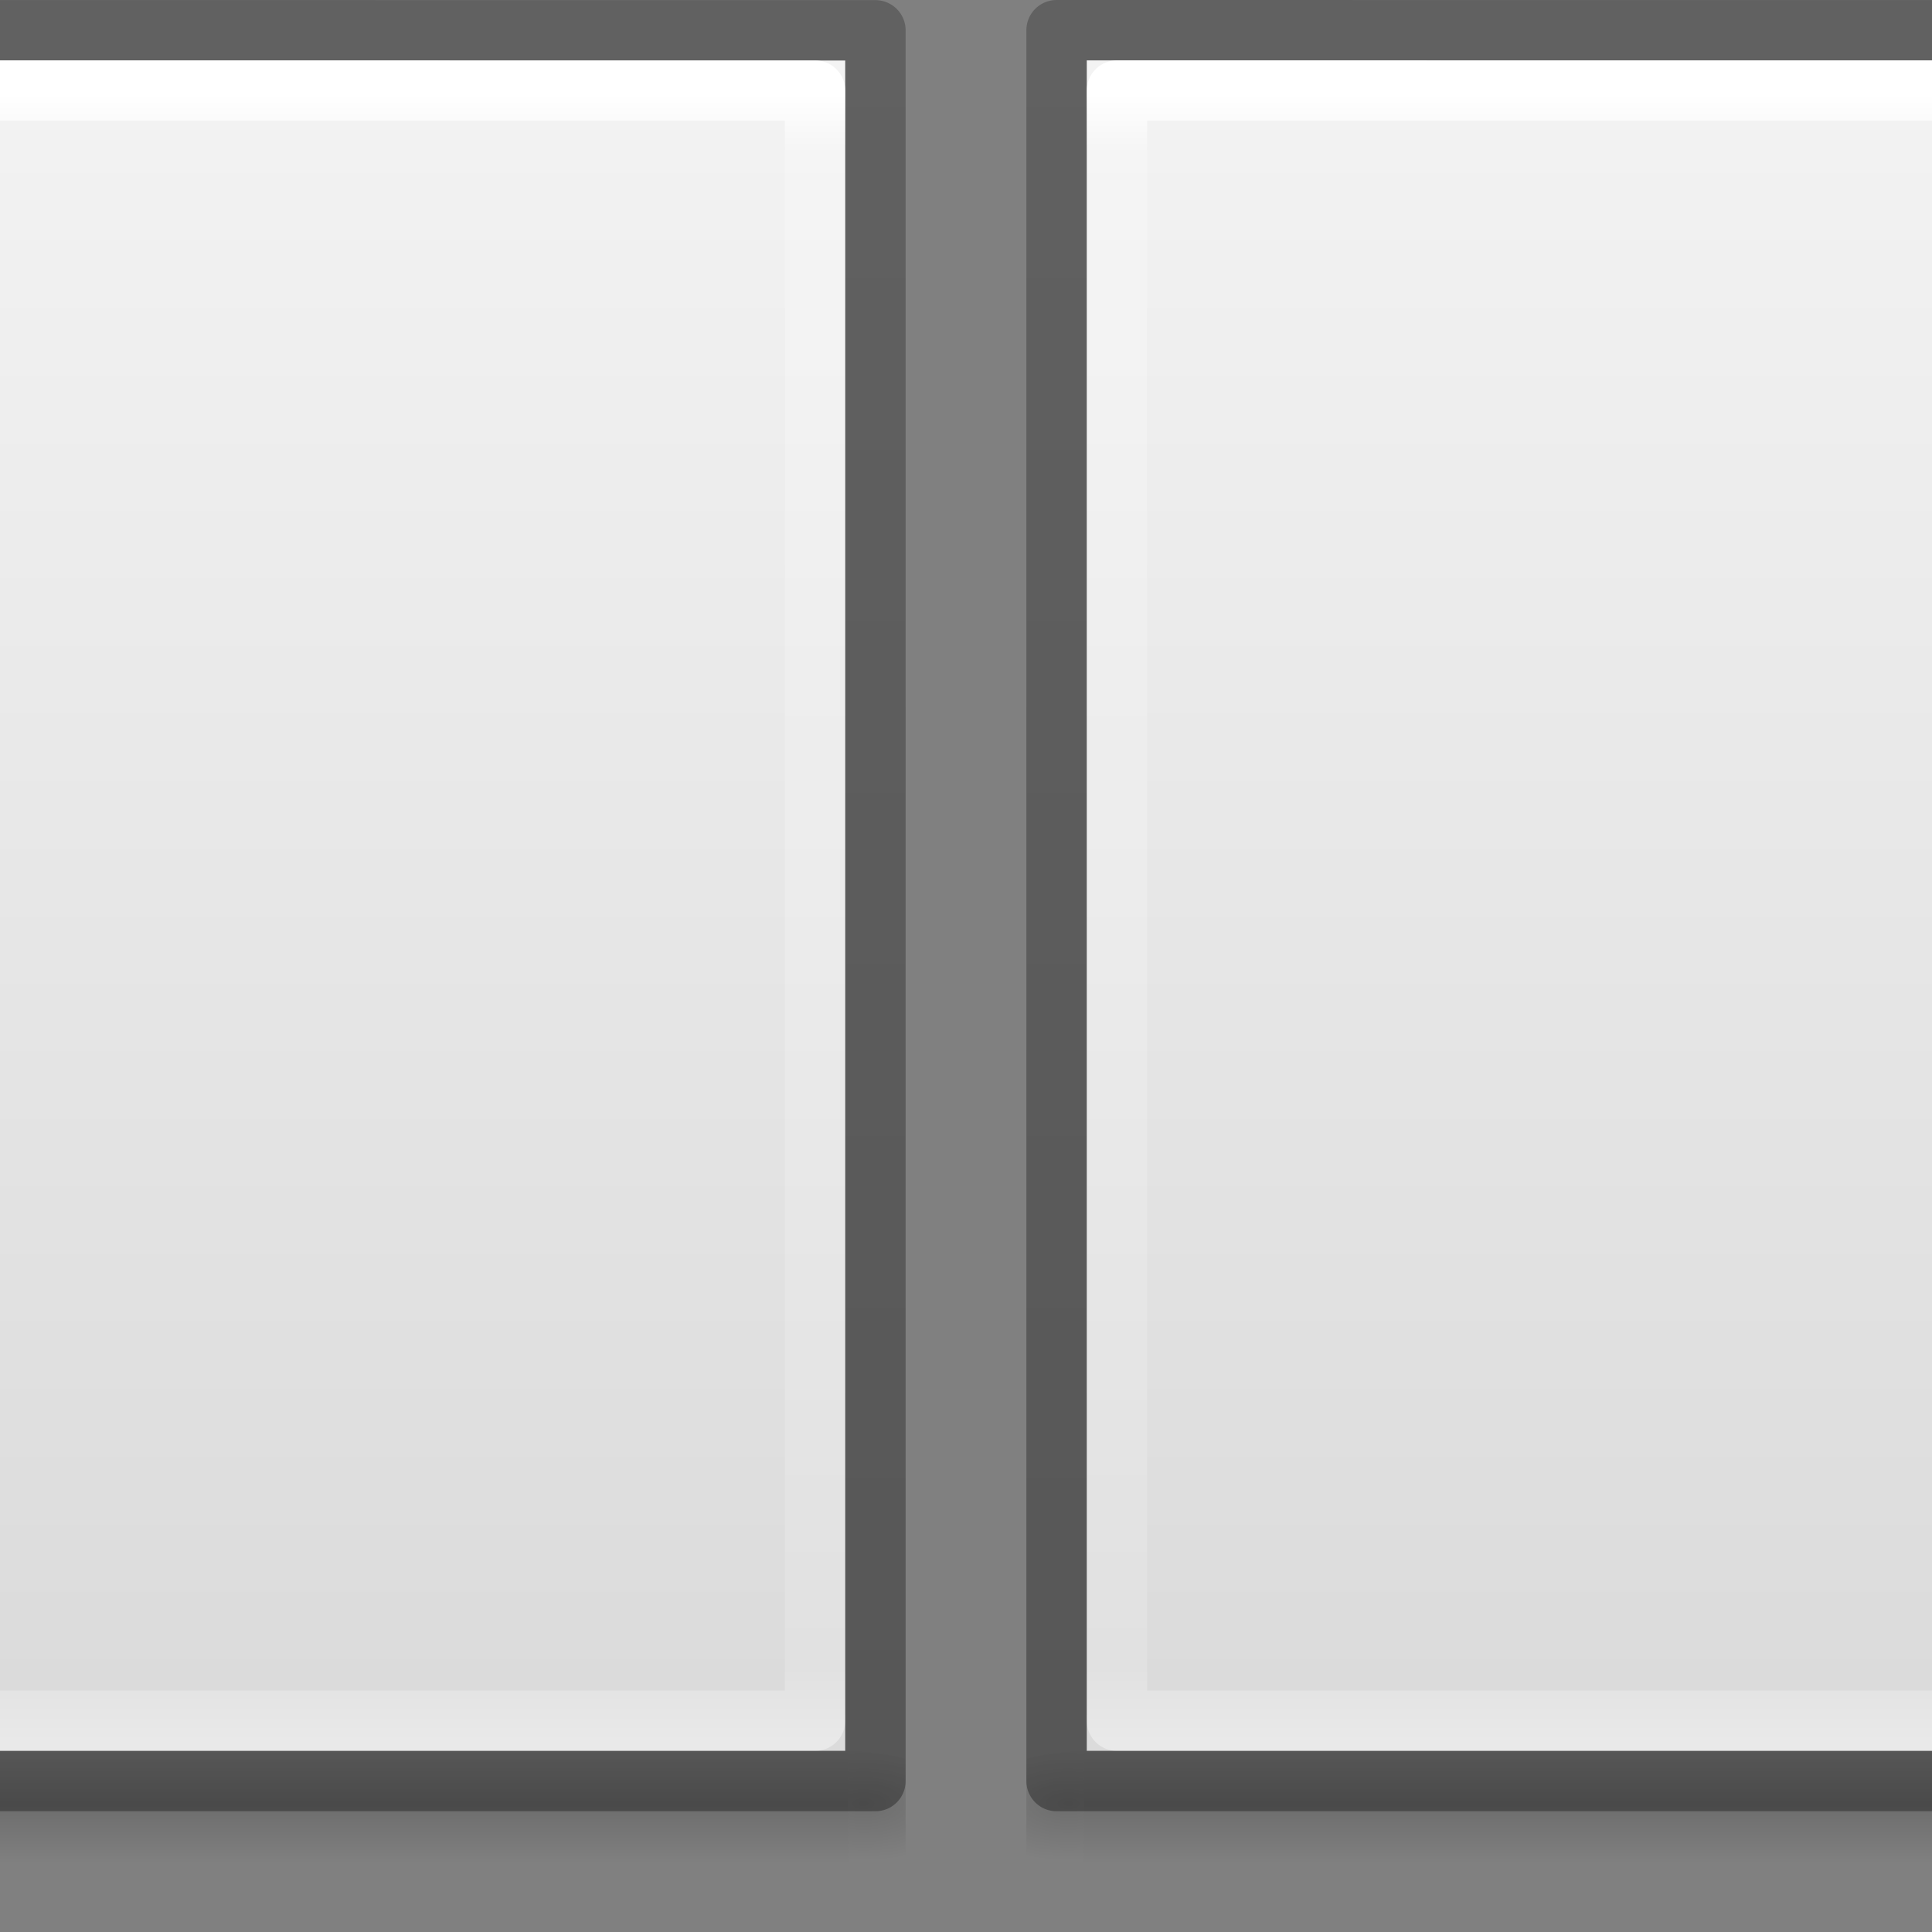 <svg xmlns="http://www.w3.org/2000/svg" xmlns:xlink="http://www.w3.org/1999/xlink" height="32" width="32"><rect width="100%" height="100%" fill="#808080" stroke="none"/><defs><linearGradient xlink:href="#a" id="n" gradientUnits="userSpaceOnUse" gradientTransform="matrix(.046 0 0 .008 -.542 25.98)" x1="302.857" y1="366.648" x2="302.857" y2="609.505"/><radialGradient xlink:href="#b" id="o" gradientUnits="userSpaceOnUse" gradientTransform="matrix(-.016 0 0 .008 14.39 25.98)" cx="605.714" cy="486.648" r="117.143"/><radialGradient xlink:href="#b" id="p" gradientUnits="userSpaceOnUse" gradientTransform="matrix(.016 0 0 .008 17.61 25.98)" cx="605.714" cy="486.648" r="117.143"/><linearGradient xlink:href="#c" id="q" gradientUnits="userSpaceOnUse" gradientTransform="matrix(.629 0 0 .608 .914 -.535)" x1="25.132" y1=".985" x2="25.132" y2="47.013"/><linearGradient xlink:href="#d" id="r" gradientUnits="userSpaceOnUse" gradientTransform="matrix(.568 0 0 .73 2.378 -2.514)" x1="24" y1="5.564" x2="24" y2="43"/><linearGradient xlink:href="#e" id="s" gradientUnits="userSpaceOnUse" gradientTransform="matrix(.531 0 0 .59 39.27 -1.792)" x1="-51.786" y1="50.786" x2="-51.786" y2="2.906"/><linearGradient xlink:href="#a" id="g" gradientUnits="userSpaceOnUse" gradientTransform="matrix(.046 0 0 .008 -.542 25.98)" x1="302.857" y1="366.648" x2="302.857" y2="609.505"/><linearGradient xlink:href="#c" id="j" gradientUnits="userSpaceOnUse" gradientTransform="matrix(.629 0 0 .608 .914 -.535)" x1="25.132" y1=".985" x2="25.132" y2="47.013"/><linearGradient xlink:href="#d" id="k" gradientUnits="userSpaceOnUse" gradientTransform="matrix(.568 0 0 .73 2.378 -2.514)" x1="24" y1="5.564" x2="24" y2="43"/><linearGradient xlink:href="#e" id="l" gradientUnits="userSpaceOnUse" gradientTransform="matrix(.531 0 0 .59 39.27 -1.792)" x1="-51.786" y1="50.786" x2="-51.786" y2="2.906"/><clipPath id="m"><path fill="#7a36b1" d="M4 0h15v31H4z"/></clipPath><clipPath id="f"><path fill="#7a36b1" d="M13 0h15v31H13z"/></clipPath></defs><linearGradient id="b"><stop offset="0"/><stop offset="1" stop-opacity="0"/></linearGradient><linearGradient id="d" gradientTransform="matrix(.568 0 0 .73 2.378 -2.514)" gradientUnits="userSpaceOnUse" x1="24" x2="24" y1="5.564" y2="43"><stop offset="0" stop-color="#fff"/><stop offset=".036" stop-color="#fff" stop-opacity=".235"/><stop offset=".951" stop-color="#fff" stop-opacity=".157"/><stop offset="1" stop-color="#fff" stop-opacity=".392"/></linearGradient><linearGradient id="c" gradientTransform="matrix(.629 0 0 .608 .914 -.535)" gradientUnits="userSpaceOnUse" x1="25.132" x2="25.132" y1=".985" y2="47.013"><stop offset="0" stop-color="#f4f4f4"/><stop offset="1" stop-color="#dbdbdb"/></linearGradient><radialGradient id="i" cx="605.714" cy="486.648" gradientTransform="matrix(.016 0 0 .008 17.61 25.98)" gradientUnits="userSpaceOnUse" r="117.143" xlink:href="#b"/><radialGradient id="h" cx="605.714" cy="486.648" gradientTransform="matrix(-.016 0 0 .008 14.39 25.98)" gradientUnits="userSpaceOnUse" r="117.143" xlink:href="#b"/><linearGradient id="a" gradientTransform="matrix(.046 0 0 .008 -.542 25.98)" gradientUnits="userSpaceOnUse" x1="302.857" x2="302.857" y1="366.648" y2="609.505"><stop offset="0" stop-opacity="0"/><stop offset=".5"/><stop offset="1" stop-opacity="0"/></linearGradient><linearGradient id="e" gradientTransform="matrix(.531 0 0 .59 39.27 -1.792)" gradientUnits="userSpaceOnUse" x1="-51.786" x2="-51.786" y1="50.786" y2="2.906"><stop offset="0" stop-opacity=".318"/><stop offset="1" stop-opacity=".24"/></linearGradient><g transform="translate(-13)" clip-path="url(#f)"><path d="M4.95 29h22.1v2H4.95z" opacity=".15" fill="url(#g)"/><path d="M4.95 29v2c-.807.004-1.95-.448-1.95-1s.9-1 1.95-1z" opacity=".15" fill="url(#h)"/><path d="M27.05 29v2c.807.004 1.95-.448 1.95-1s-.9-1-1.95-1z" opacity=".15" fill="url(#i)"/><path d="M5 1l22 .002V29H5V1z" fill="url(#j)"/><g fill="none" stroke-linejoin="round"><path d="M26.5 28.5h-21v-27h21z" stroke="url(#k)" stroke-linecap="round"/><path d="M4.5.5l23 .002V29.5h-23V.5z" stroke="url(#l)"/></g></g><g transform="translate(13)" clip-path="url(#m)"><path d="M4.95 29h22.1v2H4.95z" opacity=".15" fill="url(#n)"/><path d="M4.95 29v2c-.807.004-1.95-.448-1.95-1s.9-1 1.95-1z" opacity=".15" fill="url(#o)"/><path d="M27.05 29v2c.807.004 1.95-.448 1.95-1s-.9-1-1.95-1z" opacity=".15" fill="url(#p)"/><path d="M5 1l22 .002V29H5V1z" fill="url(#q)"/><g fill="none" stroke-linejoin="round"><path d="M26.5 28.5h-21v-27h21z" stroke="url(#r)" stroke-linecap="round"/><path d="M4.5.5l23 .002V29.5h-23V.5z" stroke="url(#s)"/></g></g></svg>